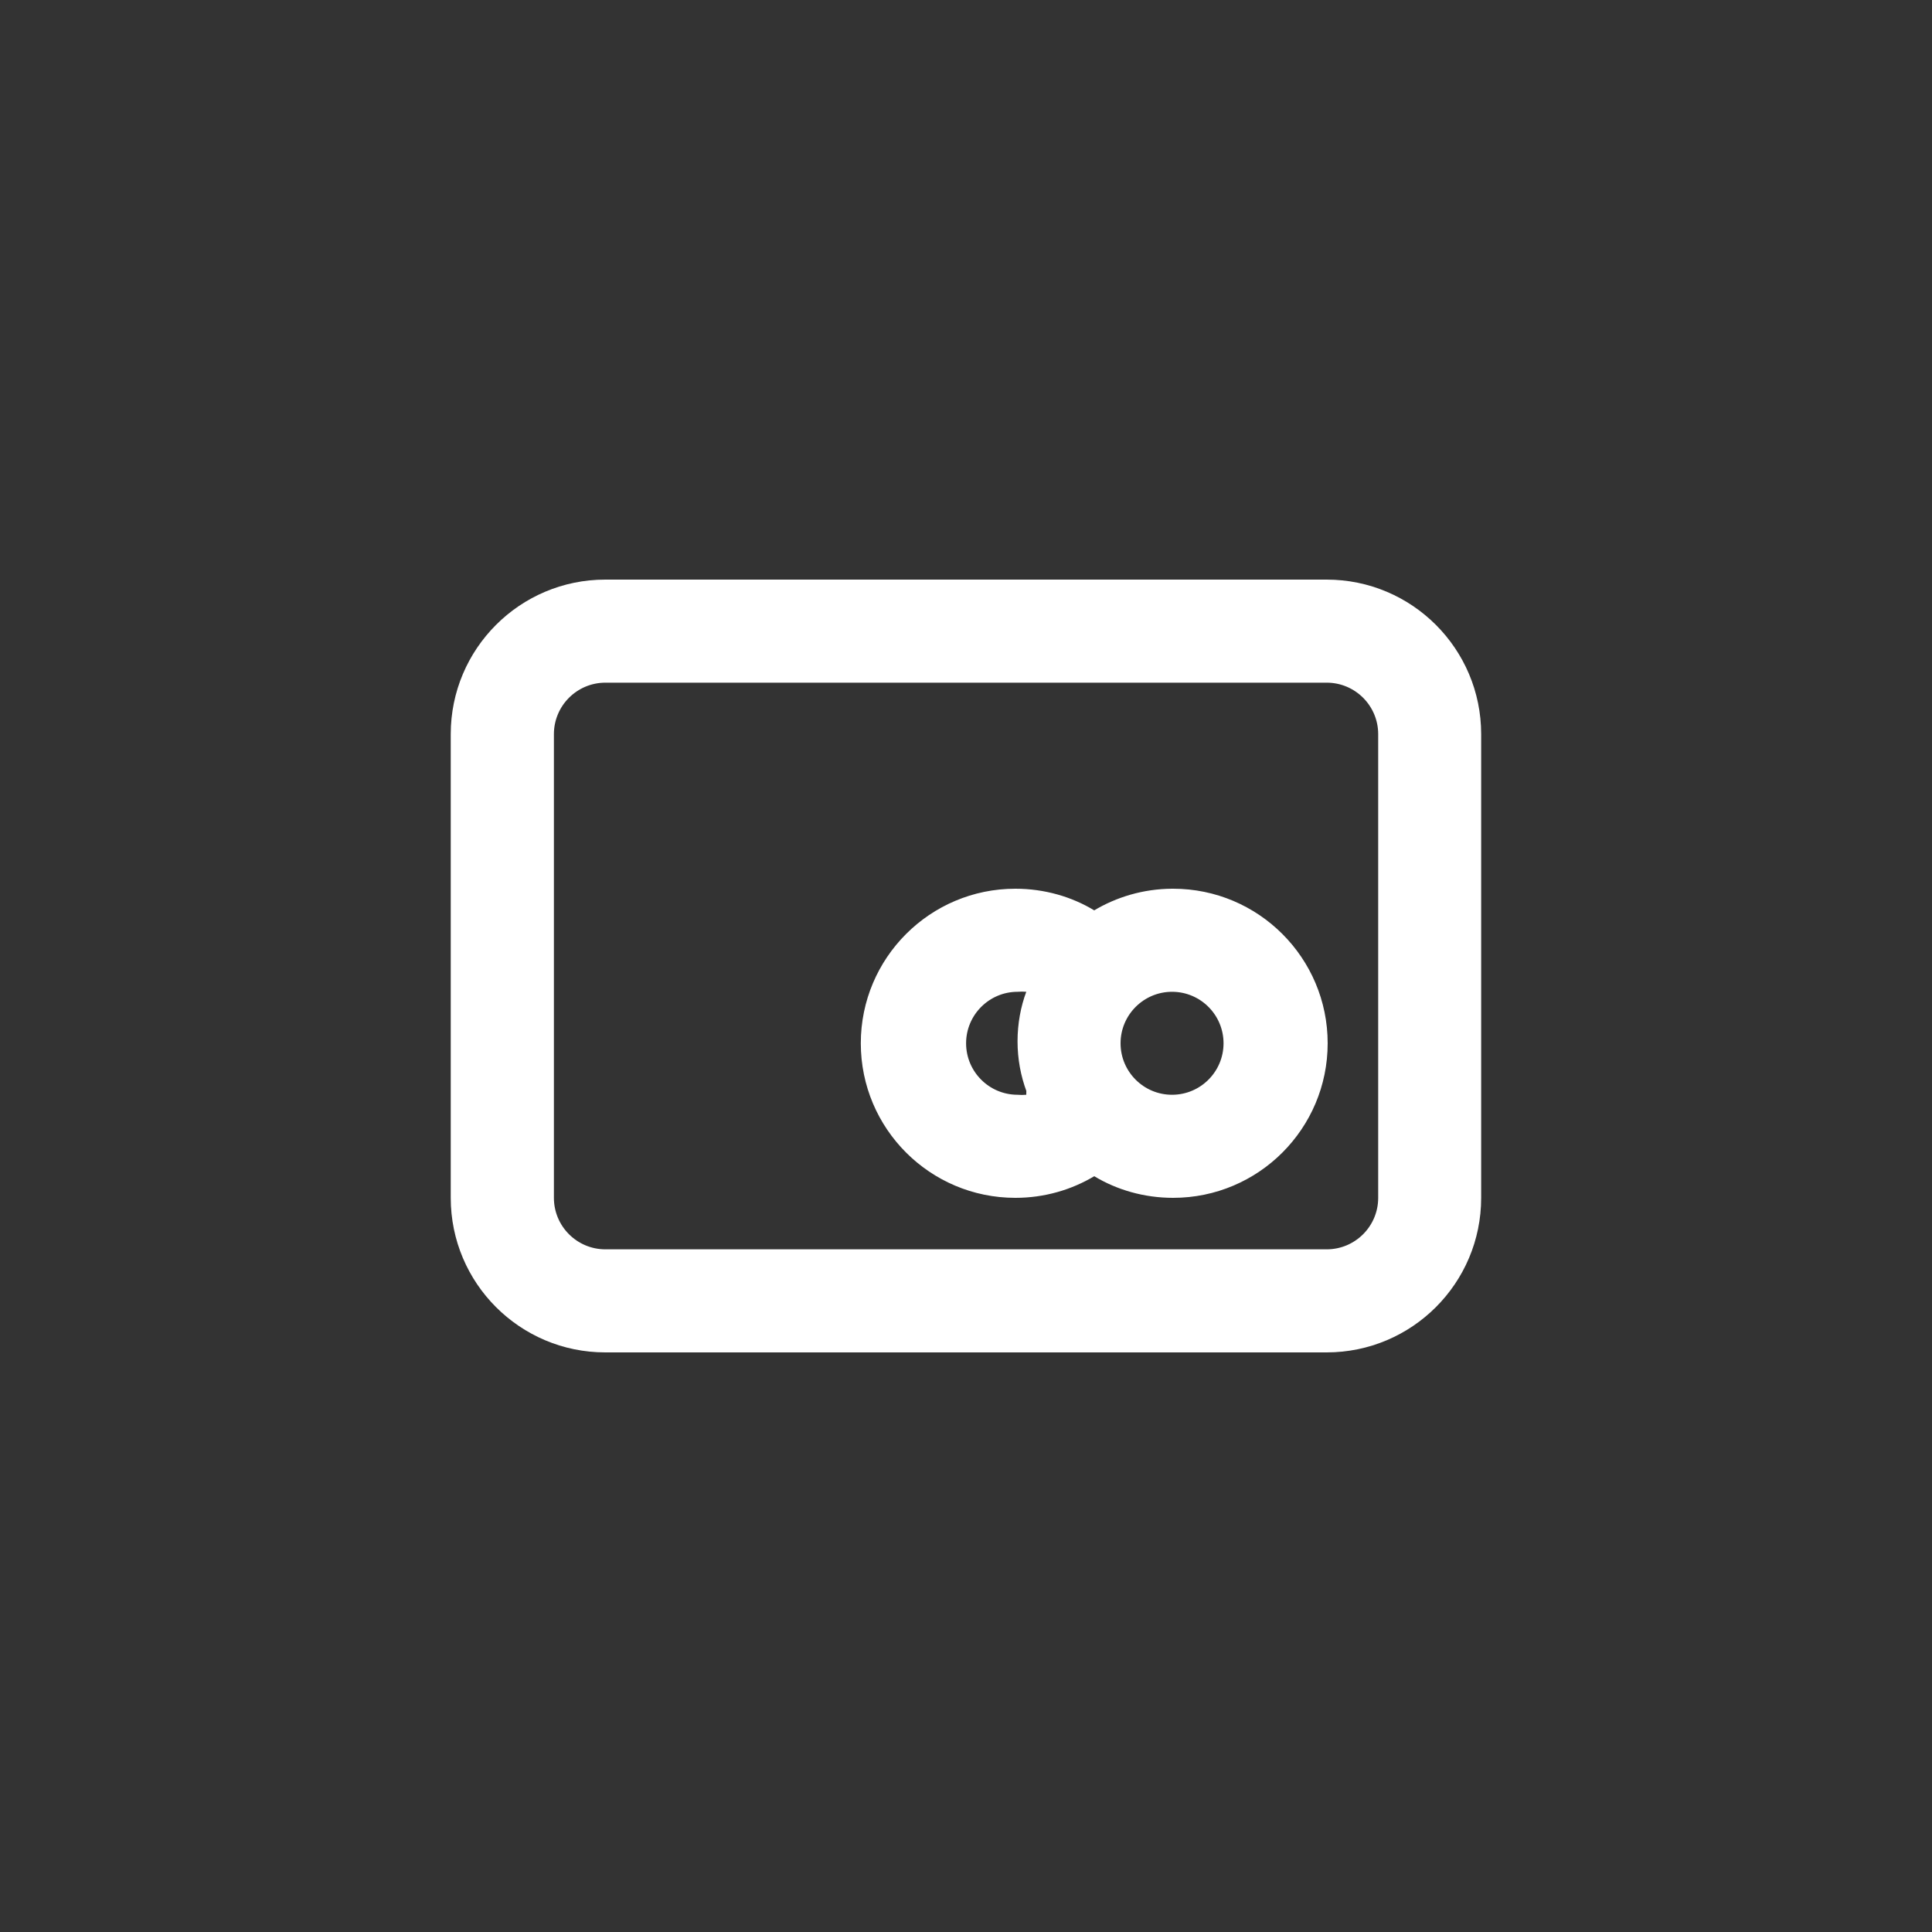 <!-- Generated by IcoMoon.io -->
<svg version="1.1" xmlns="http://www.w3.org/2000/svg" width="40" height="40" viewBox="0 0 40 40">
<rect x="0" y="0" width="40" height="40" fill="#333333" stroke="none"/>
<title>ul-card-atm</title>
<path fill="#fff" d="M27.466 12h-14.934c-1.767 0-3.2 1.433-3.2 3.2v0 9.6c0 1.767 1.433 3.2 3.2 3.2v0h14.934c1.767 0 3.2-1.433 3.2-3.2v0-9.6c0-1.767-1.433-3.2-3.2-3.2v0zM28.534 24.8c0 0.589-0.478 1.066-1.066 1.066v0h-14.934c-0.589 0-1.066-0.478-1.066-1.066v0-9.6c0-0.589 0.478-1.066 1.066-1.066v0h14.934c0.589 0 1.066 0.478 1.066 1.066v0zM24.266 18.4c-0.595 0.004-1.15 0.17-1.625 0.456l0.014-0.008c-0.466-0.282-1.030-0.448-1.633-0.448-1.767 0-3.2 1.433-3.2 3.2s1.433 3.2 3.2 3.2c0.602 0 1.166-0.166 1.647-0.456l-0.014 0.008c0.466 0.282 1.030 0.448 1.633 0.448 1.767 0 3.2-1.433 3.2-3.2s-1.433-3.2-3.2-3.2c-0.008 0-0.015 0-0.023 0h0.001zM21.248 22.666c-0.027 0.002-0.058 0.004-0.090 0.004s-0.063-0.002-0.094-0.004h0.004c-0.589 0-1.066-0.478-1.066-1.066s0.478-1.066 1.066-1.066v0c0.027-0.002 0.058-0.004 0.090-0.004s0.063 0.002 0.094 0.004h-0.004c-0.114 0.305-0.181 0.657-0.181 1.024s0.066 0.719 0.188 1.045l-0.006-0.021zM24.266 22.666c-0.589 0-1.066-0.478-1.066-1.066s0.478-1.066 1.066-1.066c0.589 0 1.066 0.478 1.066 1.066v0c0 0.589-0.478 1.066-1.066 1.066v0z"></path>
</svg>
